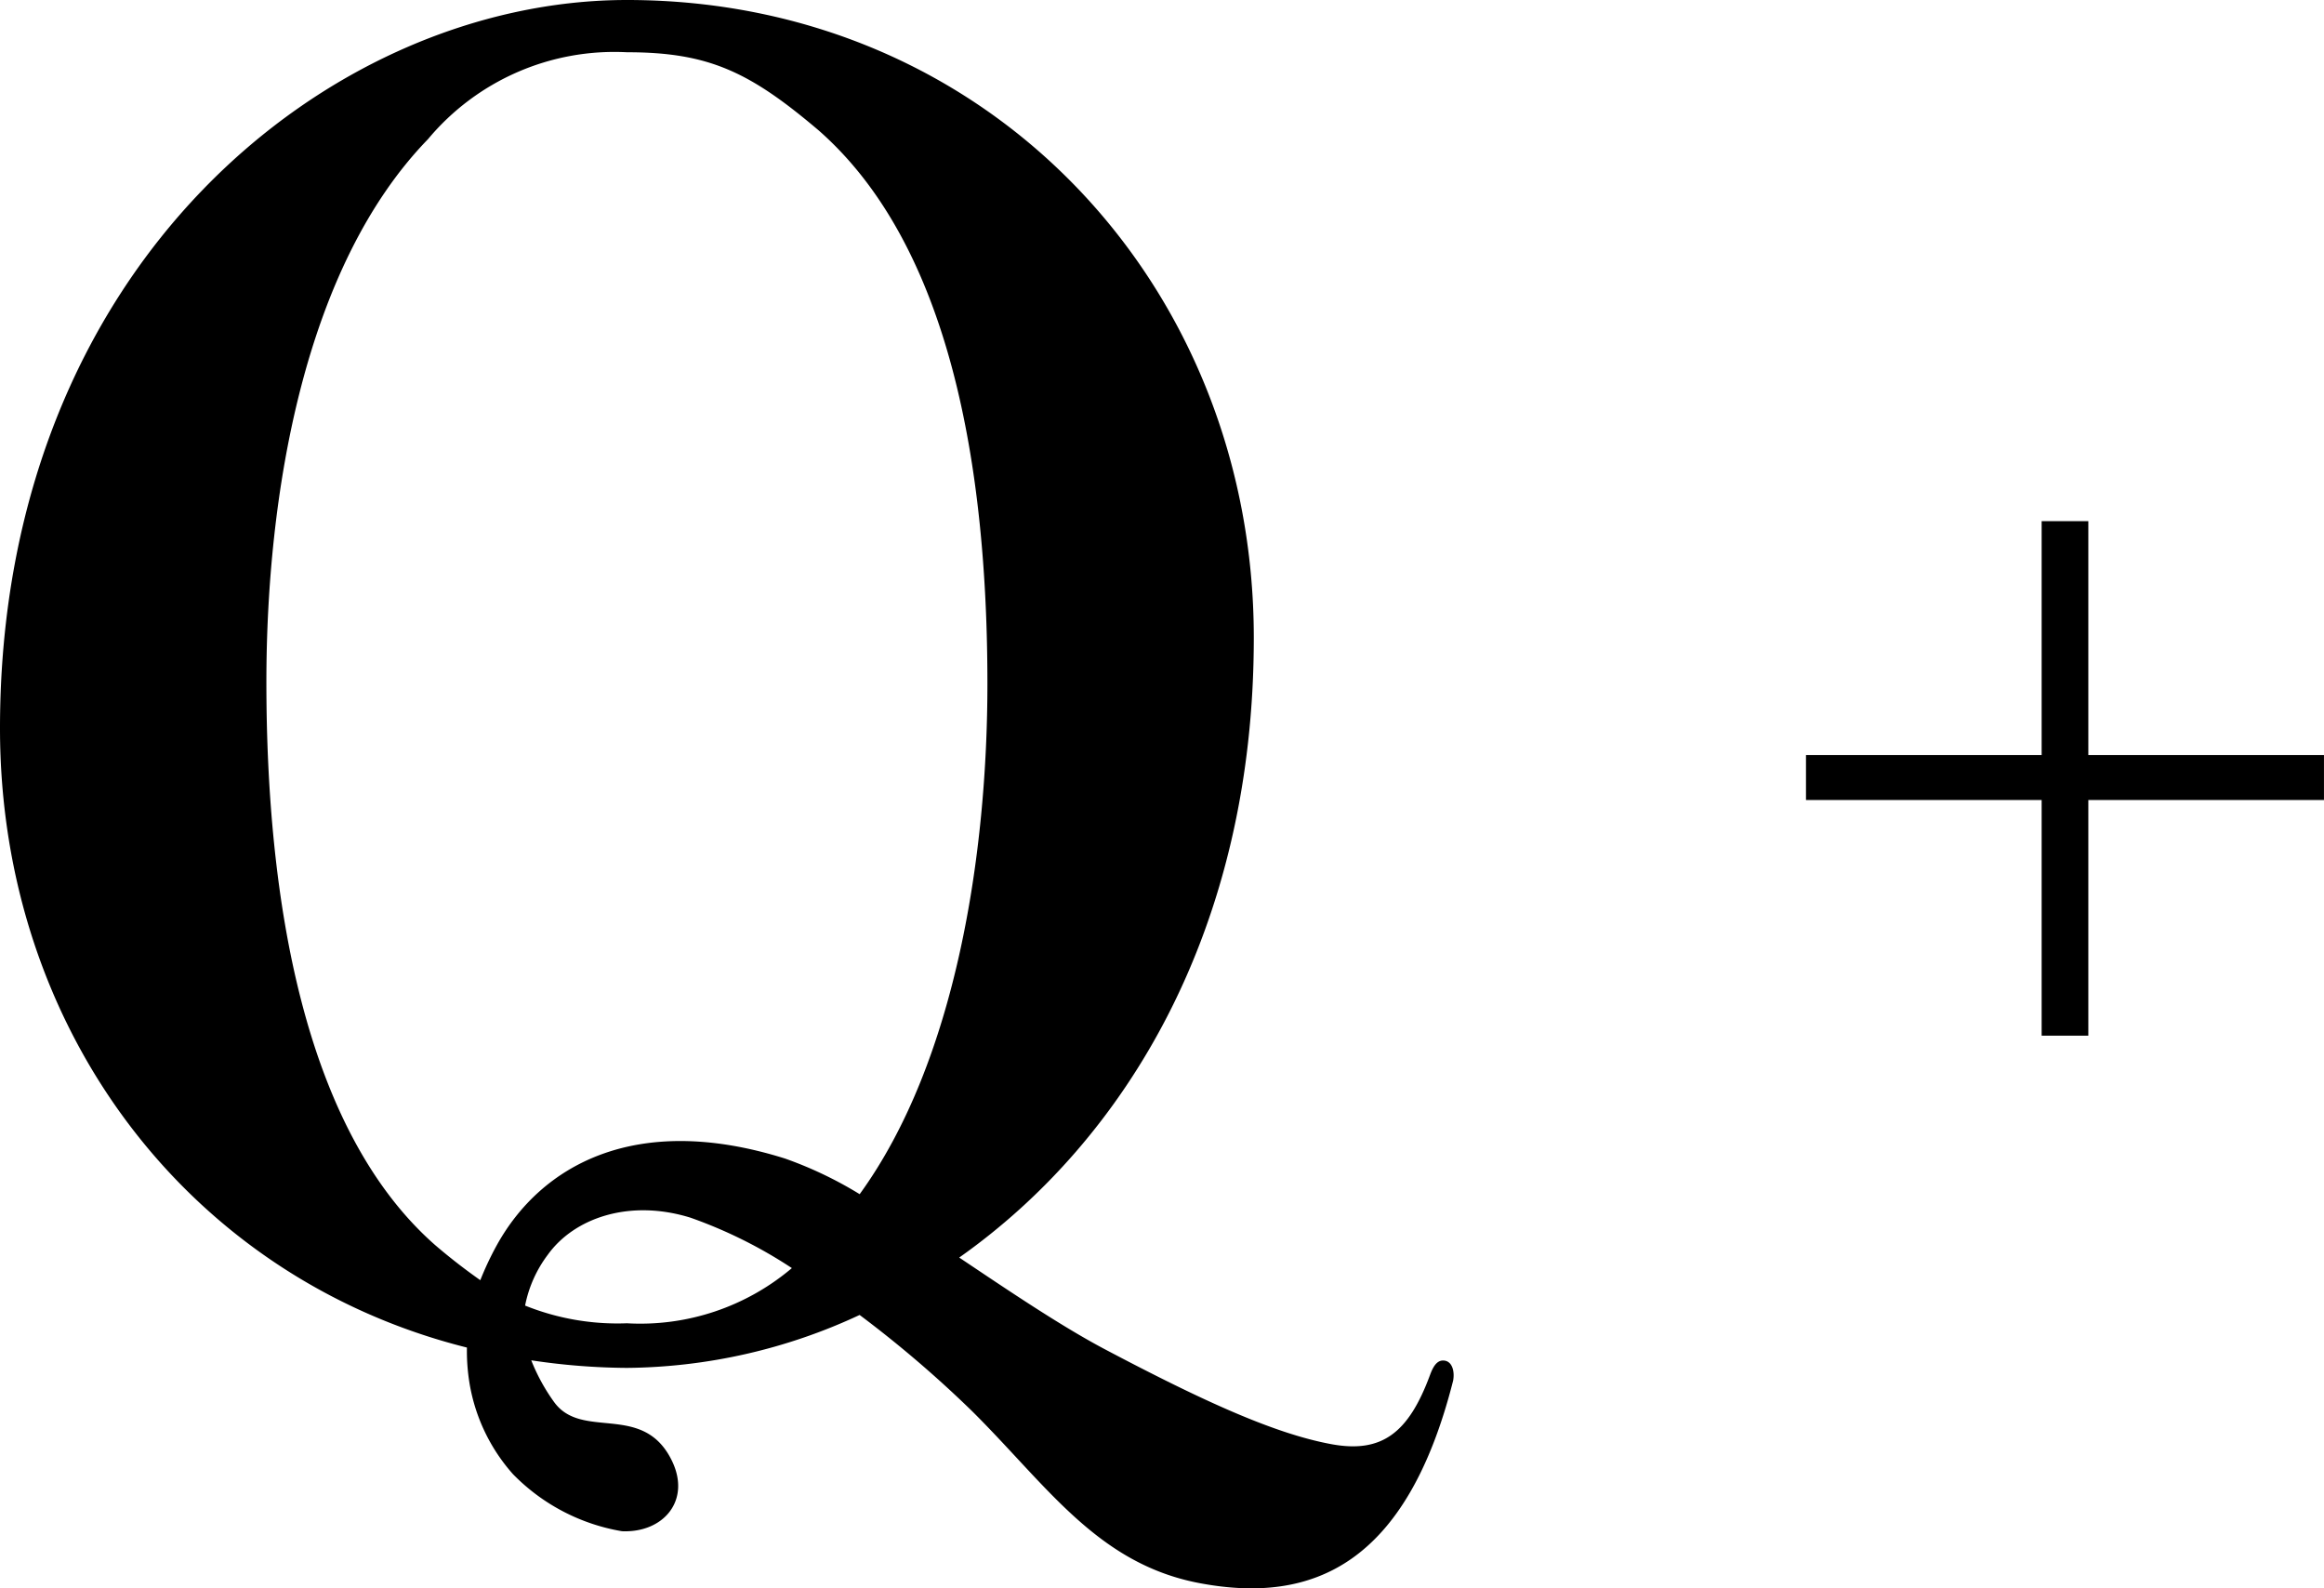 <svg xmlns="http://www.w3.org/2000/svg" width="102.317" height="69.918"><path d="M89.886 22.942v10.294H79.511v1.979h10.375V45.59h2.055V35.215h10.375v-1.979H91.941V22.942ZM63.633 59.9c-.35-.075-.533.244-.672.619-.945 2.556-2.118 3.472-4.371 3.048-2.449-.458-5.525-1.834-10.016-4.21-1.931-1.03-4.151-2.532-6.343-4C49.6 50.157 55.2 40.878 55.2 28.07 55.2 12.588 43.555 0 27.6 0 14.543 0 0 11.651 0 32.059c0 13.289 8.342 24.2 20.557 27.26a8.8 8.8 0 0 0 .117 1.59 7.99 7.99 0 0 0 1.911 3.983 8.736 8.736 0 0 0 4.8 2.512c1.816.078 3.055-1.351 2.192-3.112-1.273-2.6-3.973-.855-5.2-2.6a8.432 8.432 0 0 1-.988-1.812 29.209 29.209 0 0 0 4.212.334 24.685 24.685 0 0 0 10.245-2.33 50.375 50.375 0 0 1 4.954 4.237c3.316 3.292 5.525 6.727 10.034 7.572 4.964.93 9.094-.828 11.142-8.918.071-.387-.029-.808-.348-.876m-51.9-29.873c0-8.21 1.644-18.265 7.115-23.9A10.687 10.687 0 0 1 27.6 2.3c3.6 0 5.4.859 8.444 3.441 5.787 5.081 7.428 14.82 7.428 24.36 0 7.394-1.359 16.591-5.624 22.466A17.238 17.238 0 0 0 34.566 51c-6.615-2.08-10.759.329-12.687 3.8a13.529 13.529 0 0 0-.733 1.553 26.13 26.13 0 0 1-1.989-1.546c-5.785-5.084-7.429-15.242-7.429-24.781M27.6 58.25a10.894 10.894 0 0 1-4.482-.779 5.45 5.45 0 0 1 .994-2.23c1.164-1.627 3.6-2.474 6.291-1.638a20.445 20.445 0 0 1 4.46 2.218A10.326 10.326 0 0 1 27.6 58.25"/></svg>